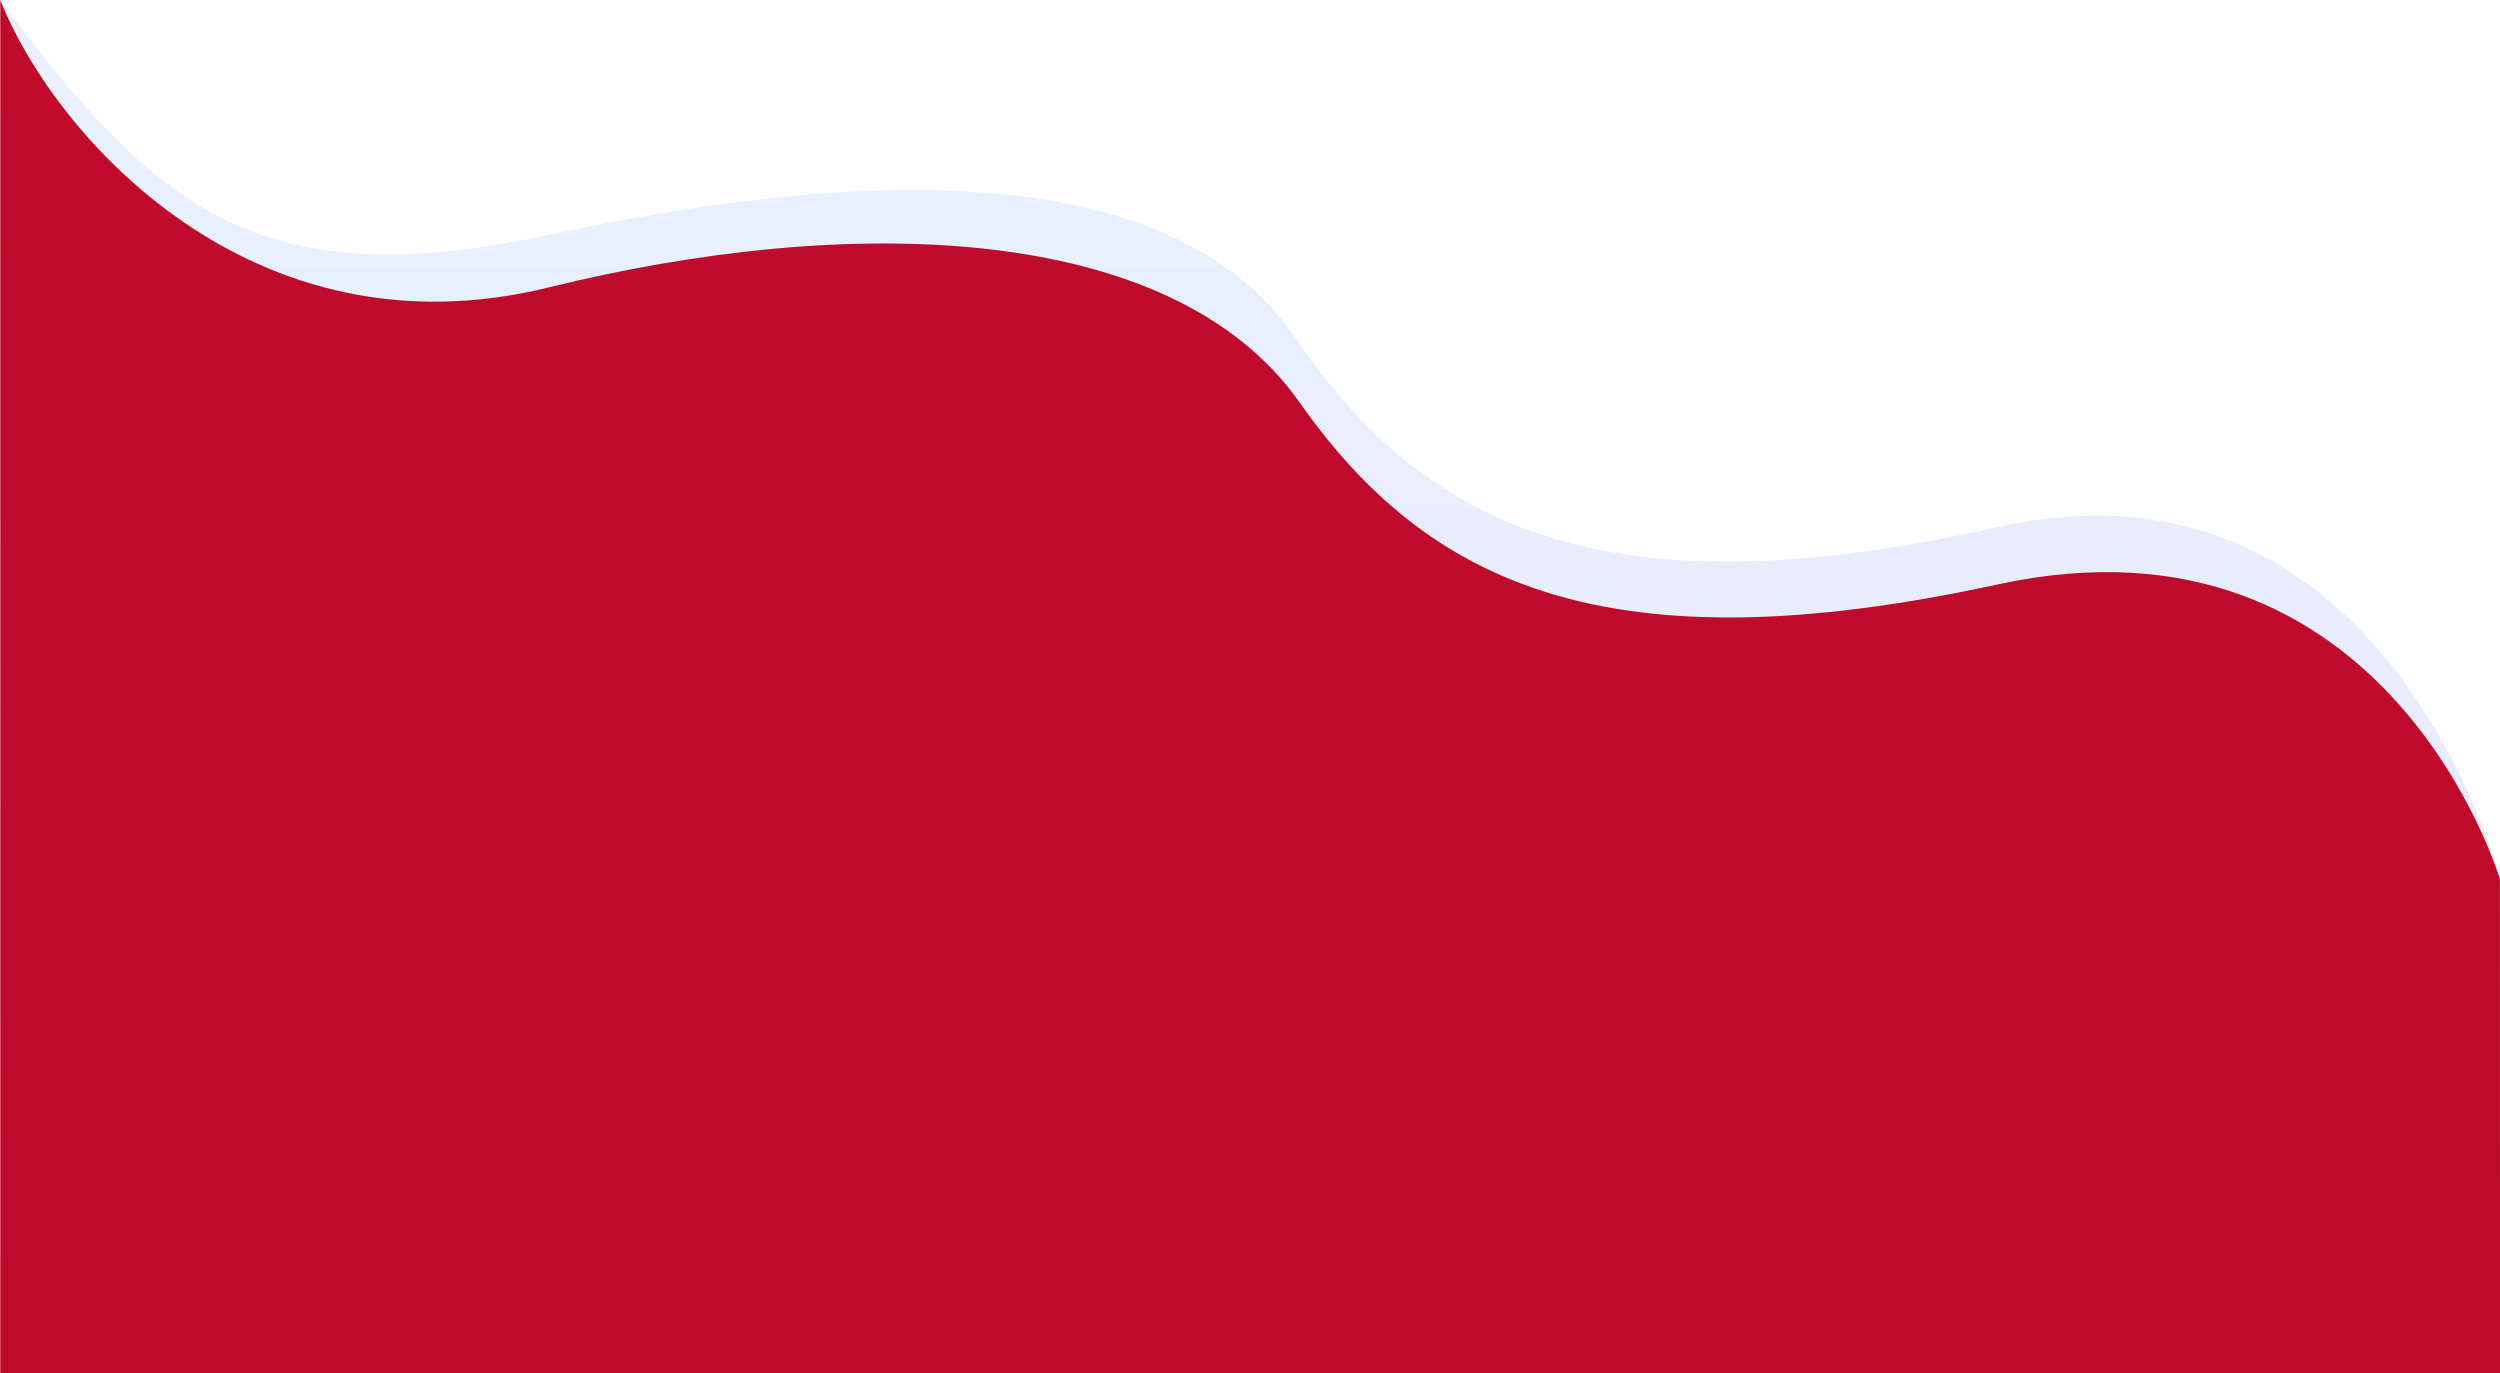 <?xml version="1.0" encoding="utf-8"?>
<!-- Generator: Adobe Illustrator 24.3.0, SVG Export Plug-In . SVG Version: 6.00 Build 0)  -->
<svg version="1.1" id="Calque_1" xmlns="http://www.w3.org/2000/svg" xmlns:xlink="http://www.w3.org/1999/xlink" x="0px" y="0px"
	 viewBox="0 0 1920.2 1054.9" style="enable-background:new 0 0 1920.2 1054.9;" xml:space="preserve">
<style type="text/css">
	.st0{opacity:0.11;fill:url(#Path_195_1_);enable-background:new;}
	.st1{fill:#BE0A2B;}
	.st2{fill:#BE0A2B;stroke:#000000;stroke-miterlimit:10;}
</style>
<g id="Group_111" transform="translate(0.13 -6328.591)">
	
		<linearGradient id="Path_195_1_" gradientUnits="userSpaceOnUse" x1="0.37" y1="7395.58" x2="0.37" y2="7396.58" gradientTransform="matrix(1920.193 0 0 -1054.854 249.495 7808640)">
		<stop  offset="0" style="stop-color:#361CC1"/>
		<stop  offset="1" style="stop-color:#2E82EF"/>
	</linearGradient>
	<path id="Path_195" class="st0" d="M1920.1,7003.8c0,0-85.9-337.8-386.7-270.2c-300.8,67.5-439.4,0-538.3-145.2
		s-352-127-574.6-79.2s-302.4-21.5-420.6-180.6c0,0,0.1,1054.9,0.1,1054.9H1920L1920.1,7003.8z"/>
	<path id="Path_194" class="st1" d="M1920,7003.9c0,0-86.3-291.5-385.9-226.4c-299.6,65.1-437.7,0-536.1-139.9
		c-98.5-139.9-348.5-144.6-576.5-88.3c-228,56.3-380-116.5-421.4-220.6c0.1,8,0,1054.7,0,1054.7h1920L1920,7003.9z"/>
</g>
<path class="st2" d="M1363,261"/>
</svg>
